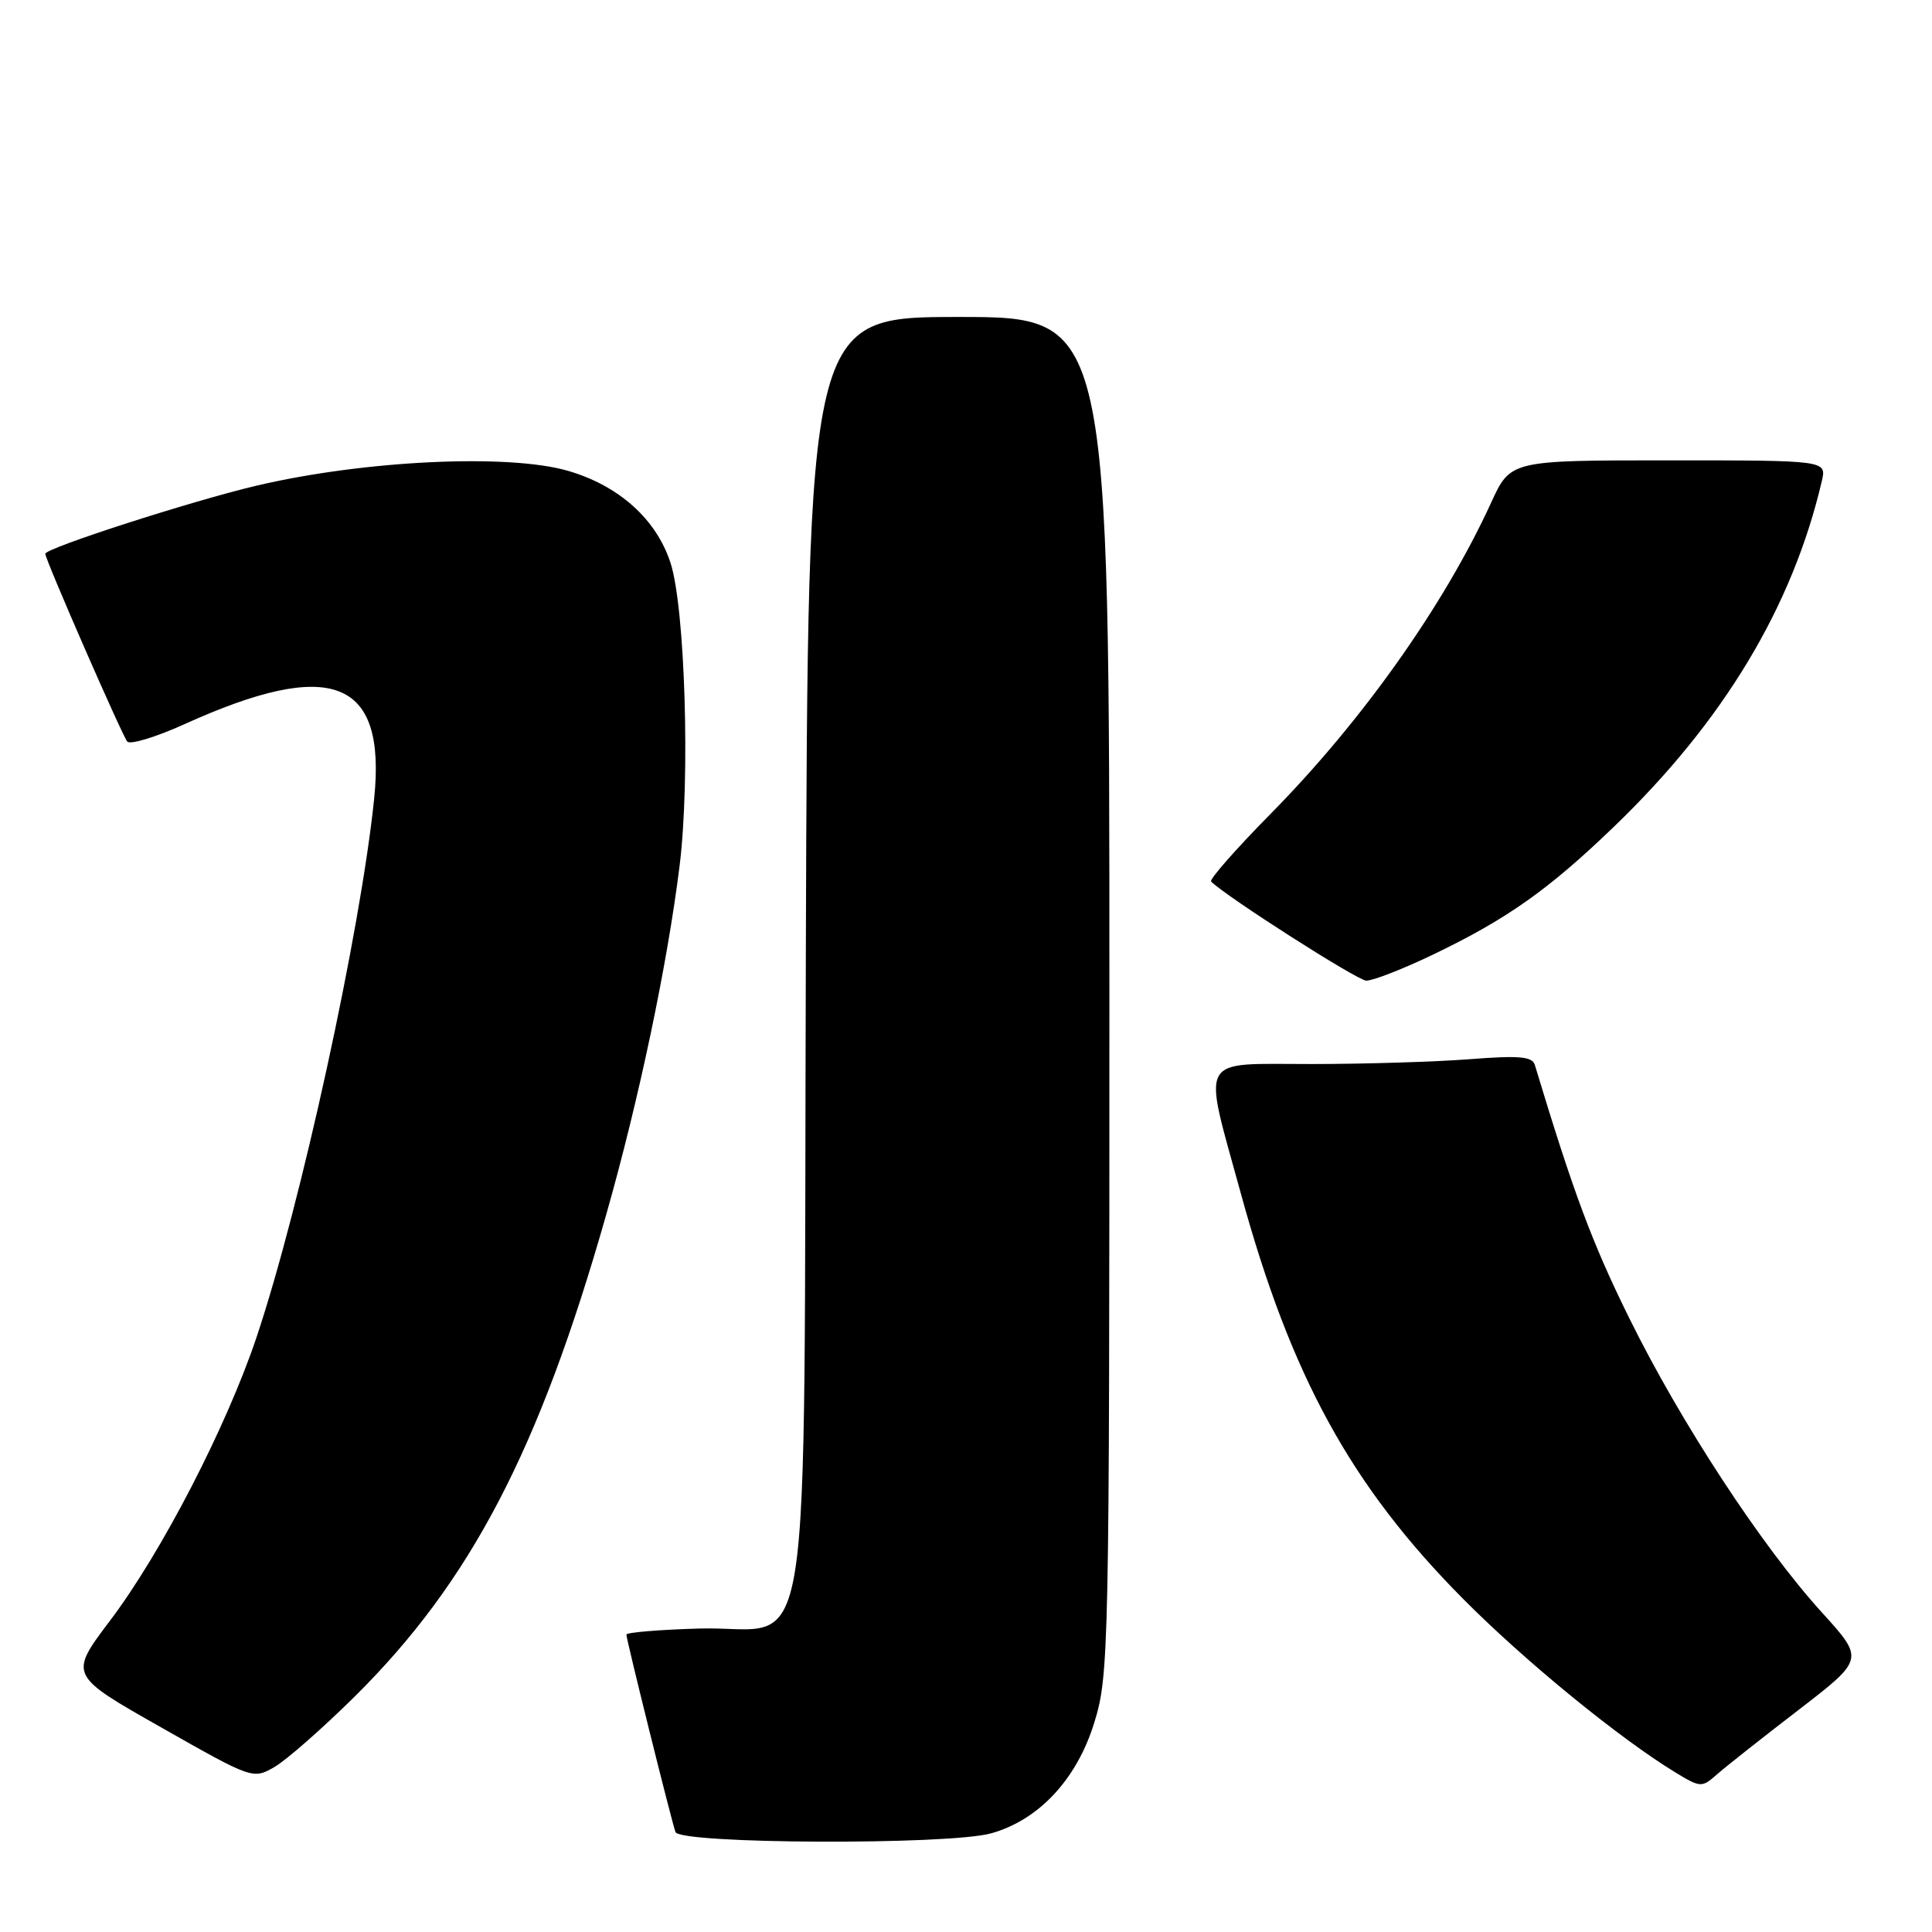 <?xml version="1.0" encoding="UTF-8" standalone="no"?>
<!DOCTYPE svg PUBLIC "-//W3C//DTD SVG 1.1//EN" "http://www.w3.org/Graphics/SVG/1.1/DTD/svg11.dtd" >
<svg xmlns="http://www.w3.org/2000/svg" xmlns:xlink="http://www.w3.org/1999/xlink" version="1.1" viewBox="0 0 256 256">
 <g >
 <path fill="currentColor"
d=" M 131.32 242.93 C 137.64 241.17 142.68 235.77 144.99 228.28 C 146.94 221.99 147.00 219.05 147.00 131.89 C 147.00 42.00 147.00 42.00 127.03 42.00 C 107.05 42.00 107.05 42.00 106.78 125.93 C 106.45 225.50 108.05 215.33 92.65 215.79 C 87.34 215.94 83.00 216.31 83.00 216.59 C 83.00 217.26 88.92 241.07 89.50 242.75 C 90.06 244.35 125.66 244.50 131.32 242.93 Z  M 238.27 226.61 C 247.04 219.86 247.04 219.86 241.43 213.68 C 233.42 204.87 222.67 188.44 215.84 174.57 C 210.93 164.61 208.50 158.08 203.37 141.10 C 203.03 139.99 201.31 139.84 194.73 140.35 C 190.20 140.70 180.76 140.99 173.75 140.99 C 158.55 141.00 159.33 139.57 164.41 158.11 C 171.07 182.41 179.02 196.90 193.90 211.89 C 202.07 220.12 214.59 230.35 222.02 234.87 C 225.31 236.87 225.51 236.88 227.47 235.15 C 228.58 234.16 233.45 230.32 238.27 226.61 Z  M 47.01 224.79 C 62.35 209.60 71.45 192.17 80.31 161.00 C 84.67 145.69 88.44 127.76 90.06 114.64 C 91.47 103.19 90.78 80.50 88.84 74.56 C 86.95 68.78 82.00 64.35 75.27 62.39 C 67.35 60.09 48.31 60.99 34.00 64.35 C 25.43 66.37 6.00 72.63 6.00 73.38 C 6.00 74.15 16.27 97.66 16.87 98.27 C 17.29 98.69 20.67 97.66 24.37 95.99 C 43.95 87.11 51.20 89.94 49.58 105.81 C 47.77 123.44 39.86 159.68 33.99 177.20 C 30.01 189.05 21.42 205.69 14.59 214.73 C 9.13 221.96 9.13 221.96 21.32 228.87 C 33.42 235.74 33.52 235.78 36.36 234.14 C 37.93 233.24 42.72 229.03 47.01 224.79 Z  M 189.82 126.52 C 199.66 121.80 205.16 117.92 213.84 109.56 C 228.38 95.57 237.51 80.39 241.40 63.75 C 242.04 61.00 242.04 61.00 221.09 61.00 C 200.15 61.00 200.15 61.00 197.58 66.61 C 191.34 80.23 180.48 95.56 168.34 107.86 C 163.75 112.52 160.21 116.54 160.48 116.81 C 162.49 118.82 179.82 129.89 181.03 129.94 C 181.87 129.97 185.83 128.43 189.82 126.52 Z "/>
</g>
</svg>